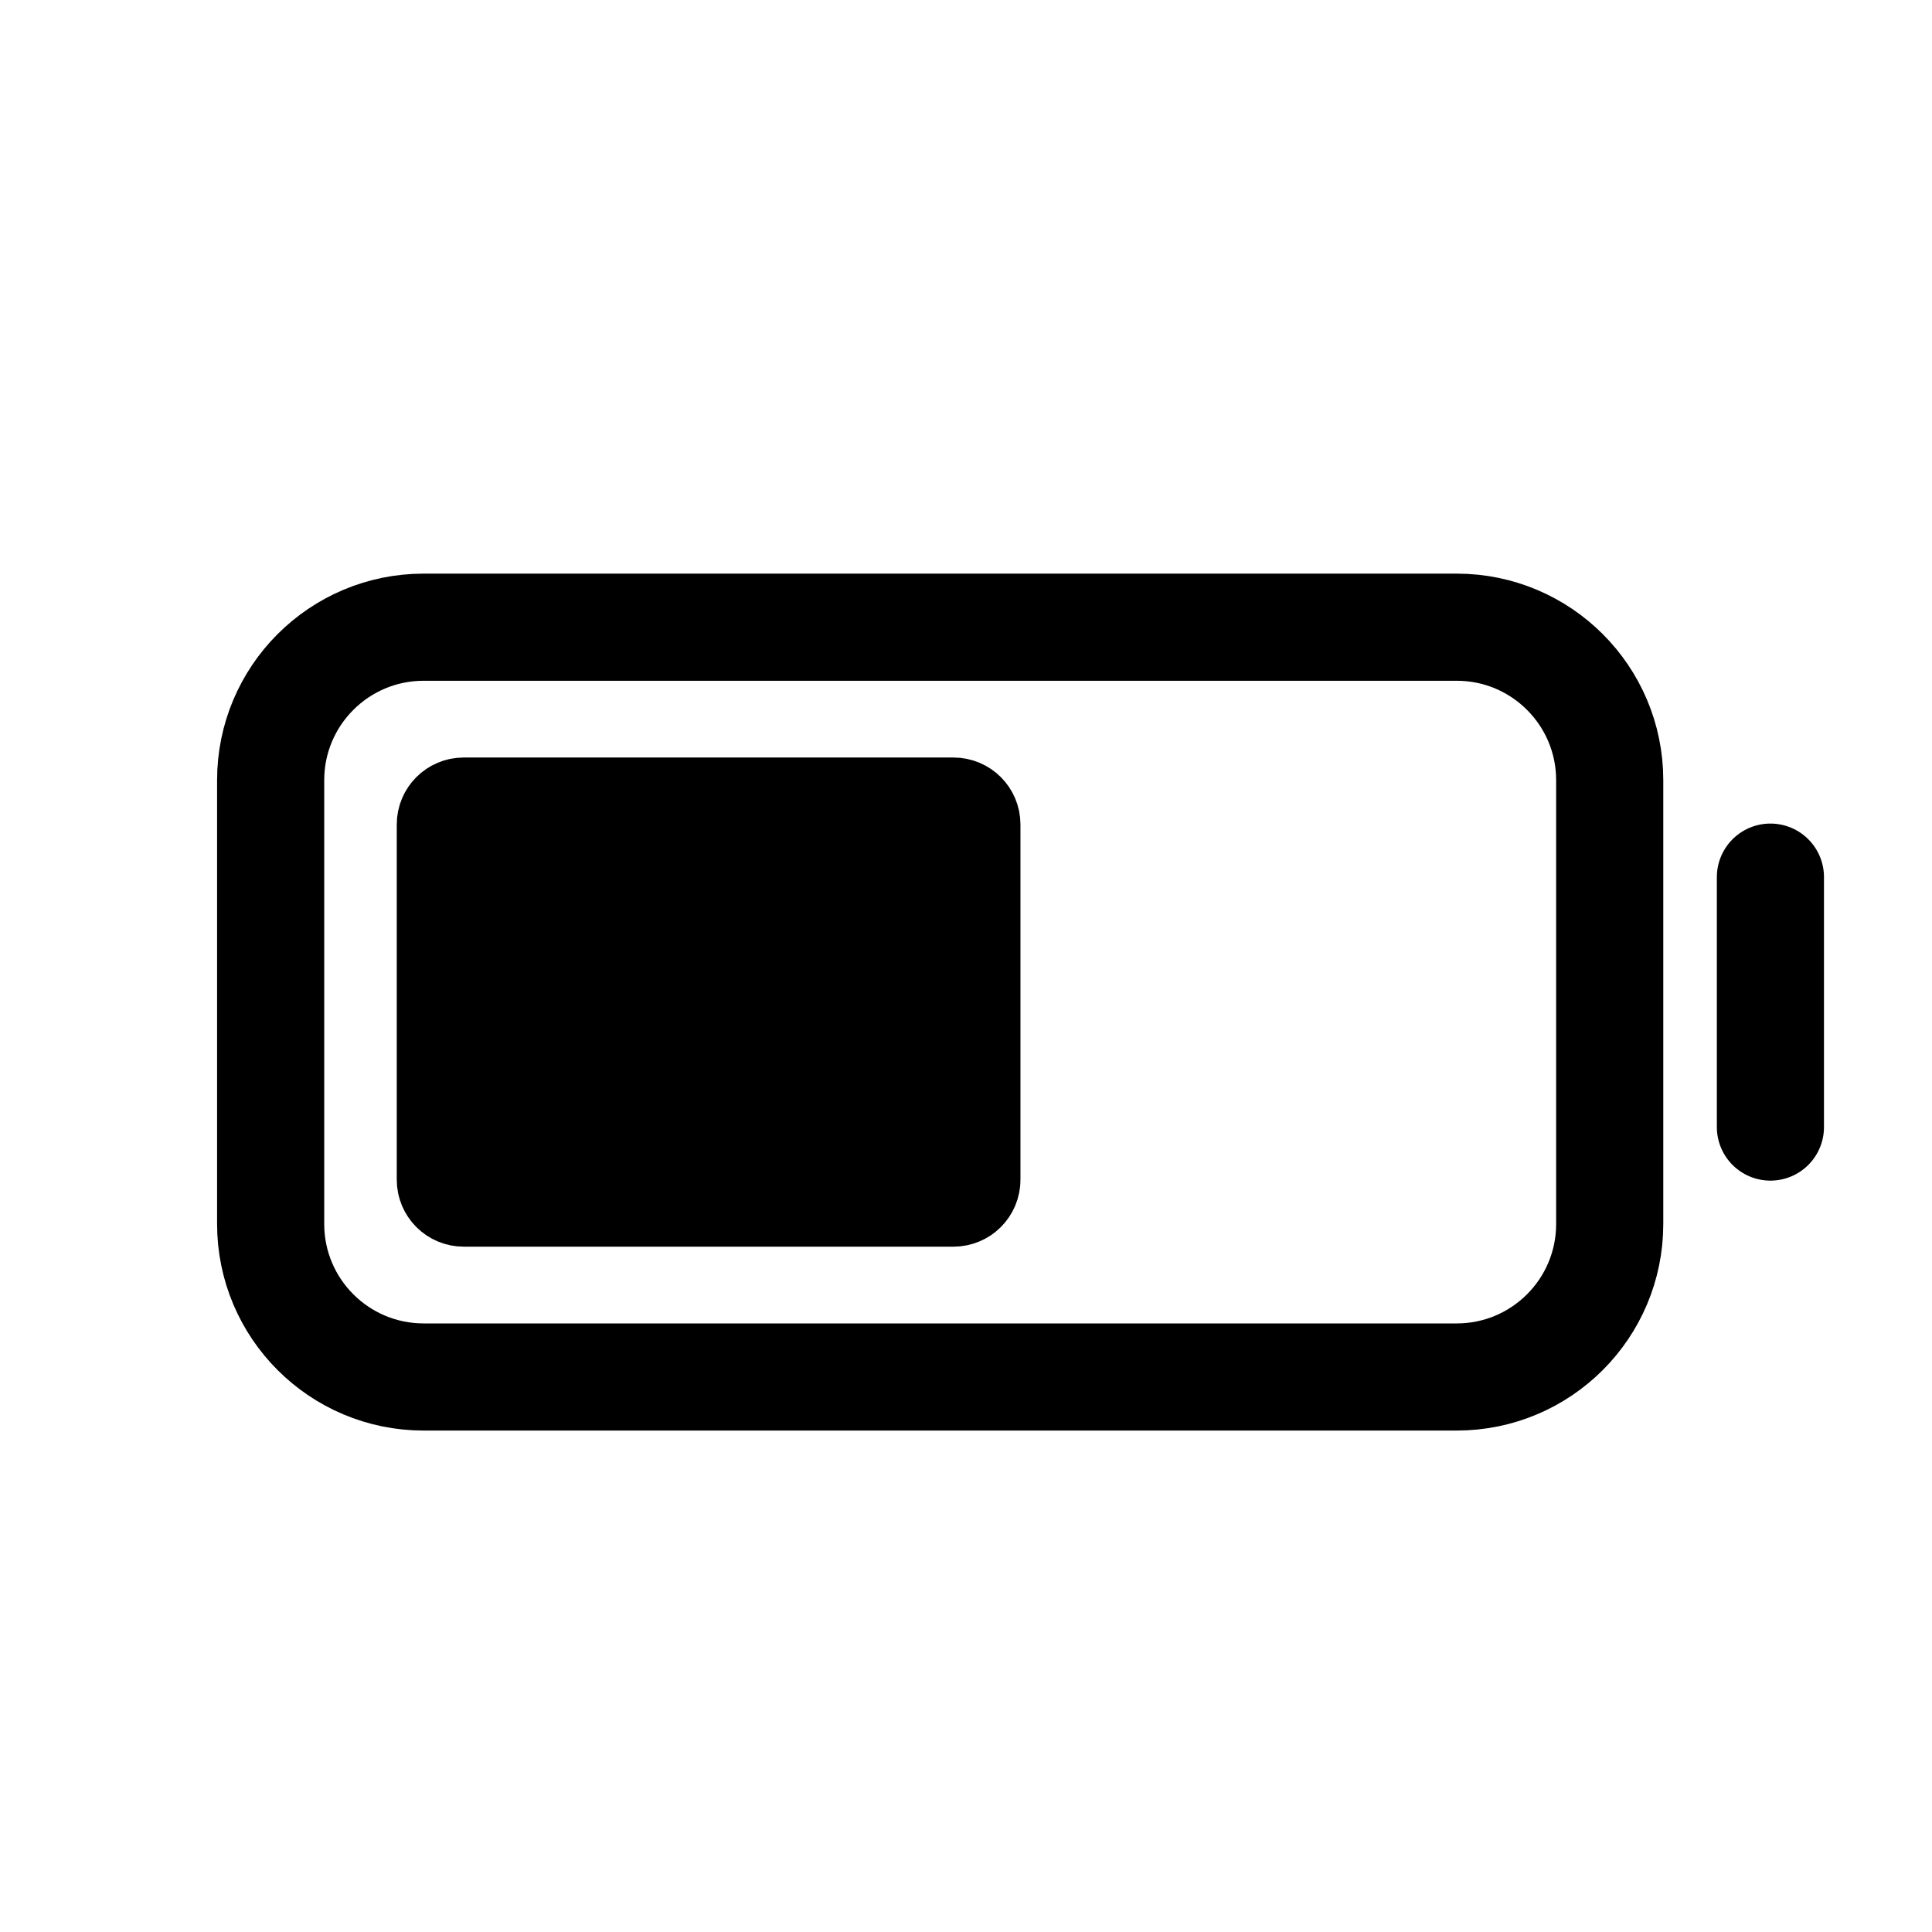 <svg width="11" height="11" viewBox="0 0 11 11" fill="none" xmlns="http://www.w3.org/2000/svg">
<g clip-path="url(#clip0_201_9251)">
<path d="M8.294 3.571H2.412C1.931 3.571 1.541 3.961 1.541 4.442V6.969C1.541 7.45 1.931 7.84 2.412 7.84H8.294C8.775 7.84 9.165 7.45 9.165 6.969V4.442C9.165 3.961 8.775 3.571 8.294 3.571Z" stroke="black" stroke-width="0.61" stroke-miterlimit="10" stroke-linecap="square"/>
<path d="M5.429 4.618H2.64C2.598 4.618 2.564 4.652 2.564 4.694V6.717C2.564 6.759 2.598 6.793 2.64 6.793H5.429C5.471 6.793 5.505 6.759 5.505 6.717V4.694C5.505 4.652 5.471 4.618 5.429 4.618Z" fill="black" stroke="black" stroke-width="0.61" stroke-miterlimit="10" stroke-linecap="square"/>
<path d="M10.08 4.994V6.417" stroke="black" stroke-width="0.61" stroke-miterlimit="10" stroke-linecap="round"/>
</g>
<defs>
<clipPath id="clip0_201_9251">
<rect width="9.759" height="9.759" fill="white" transform="translate(0.931 0.826)"/>
</clipPath>
</defs>
</svg>
